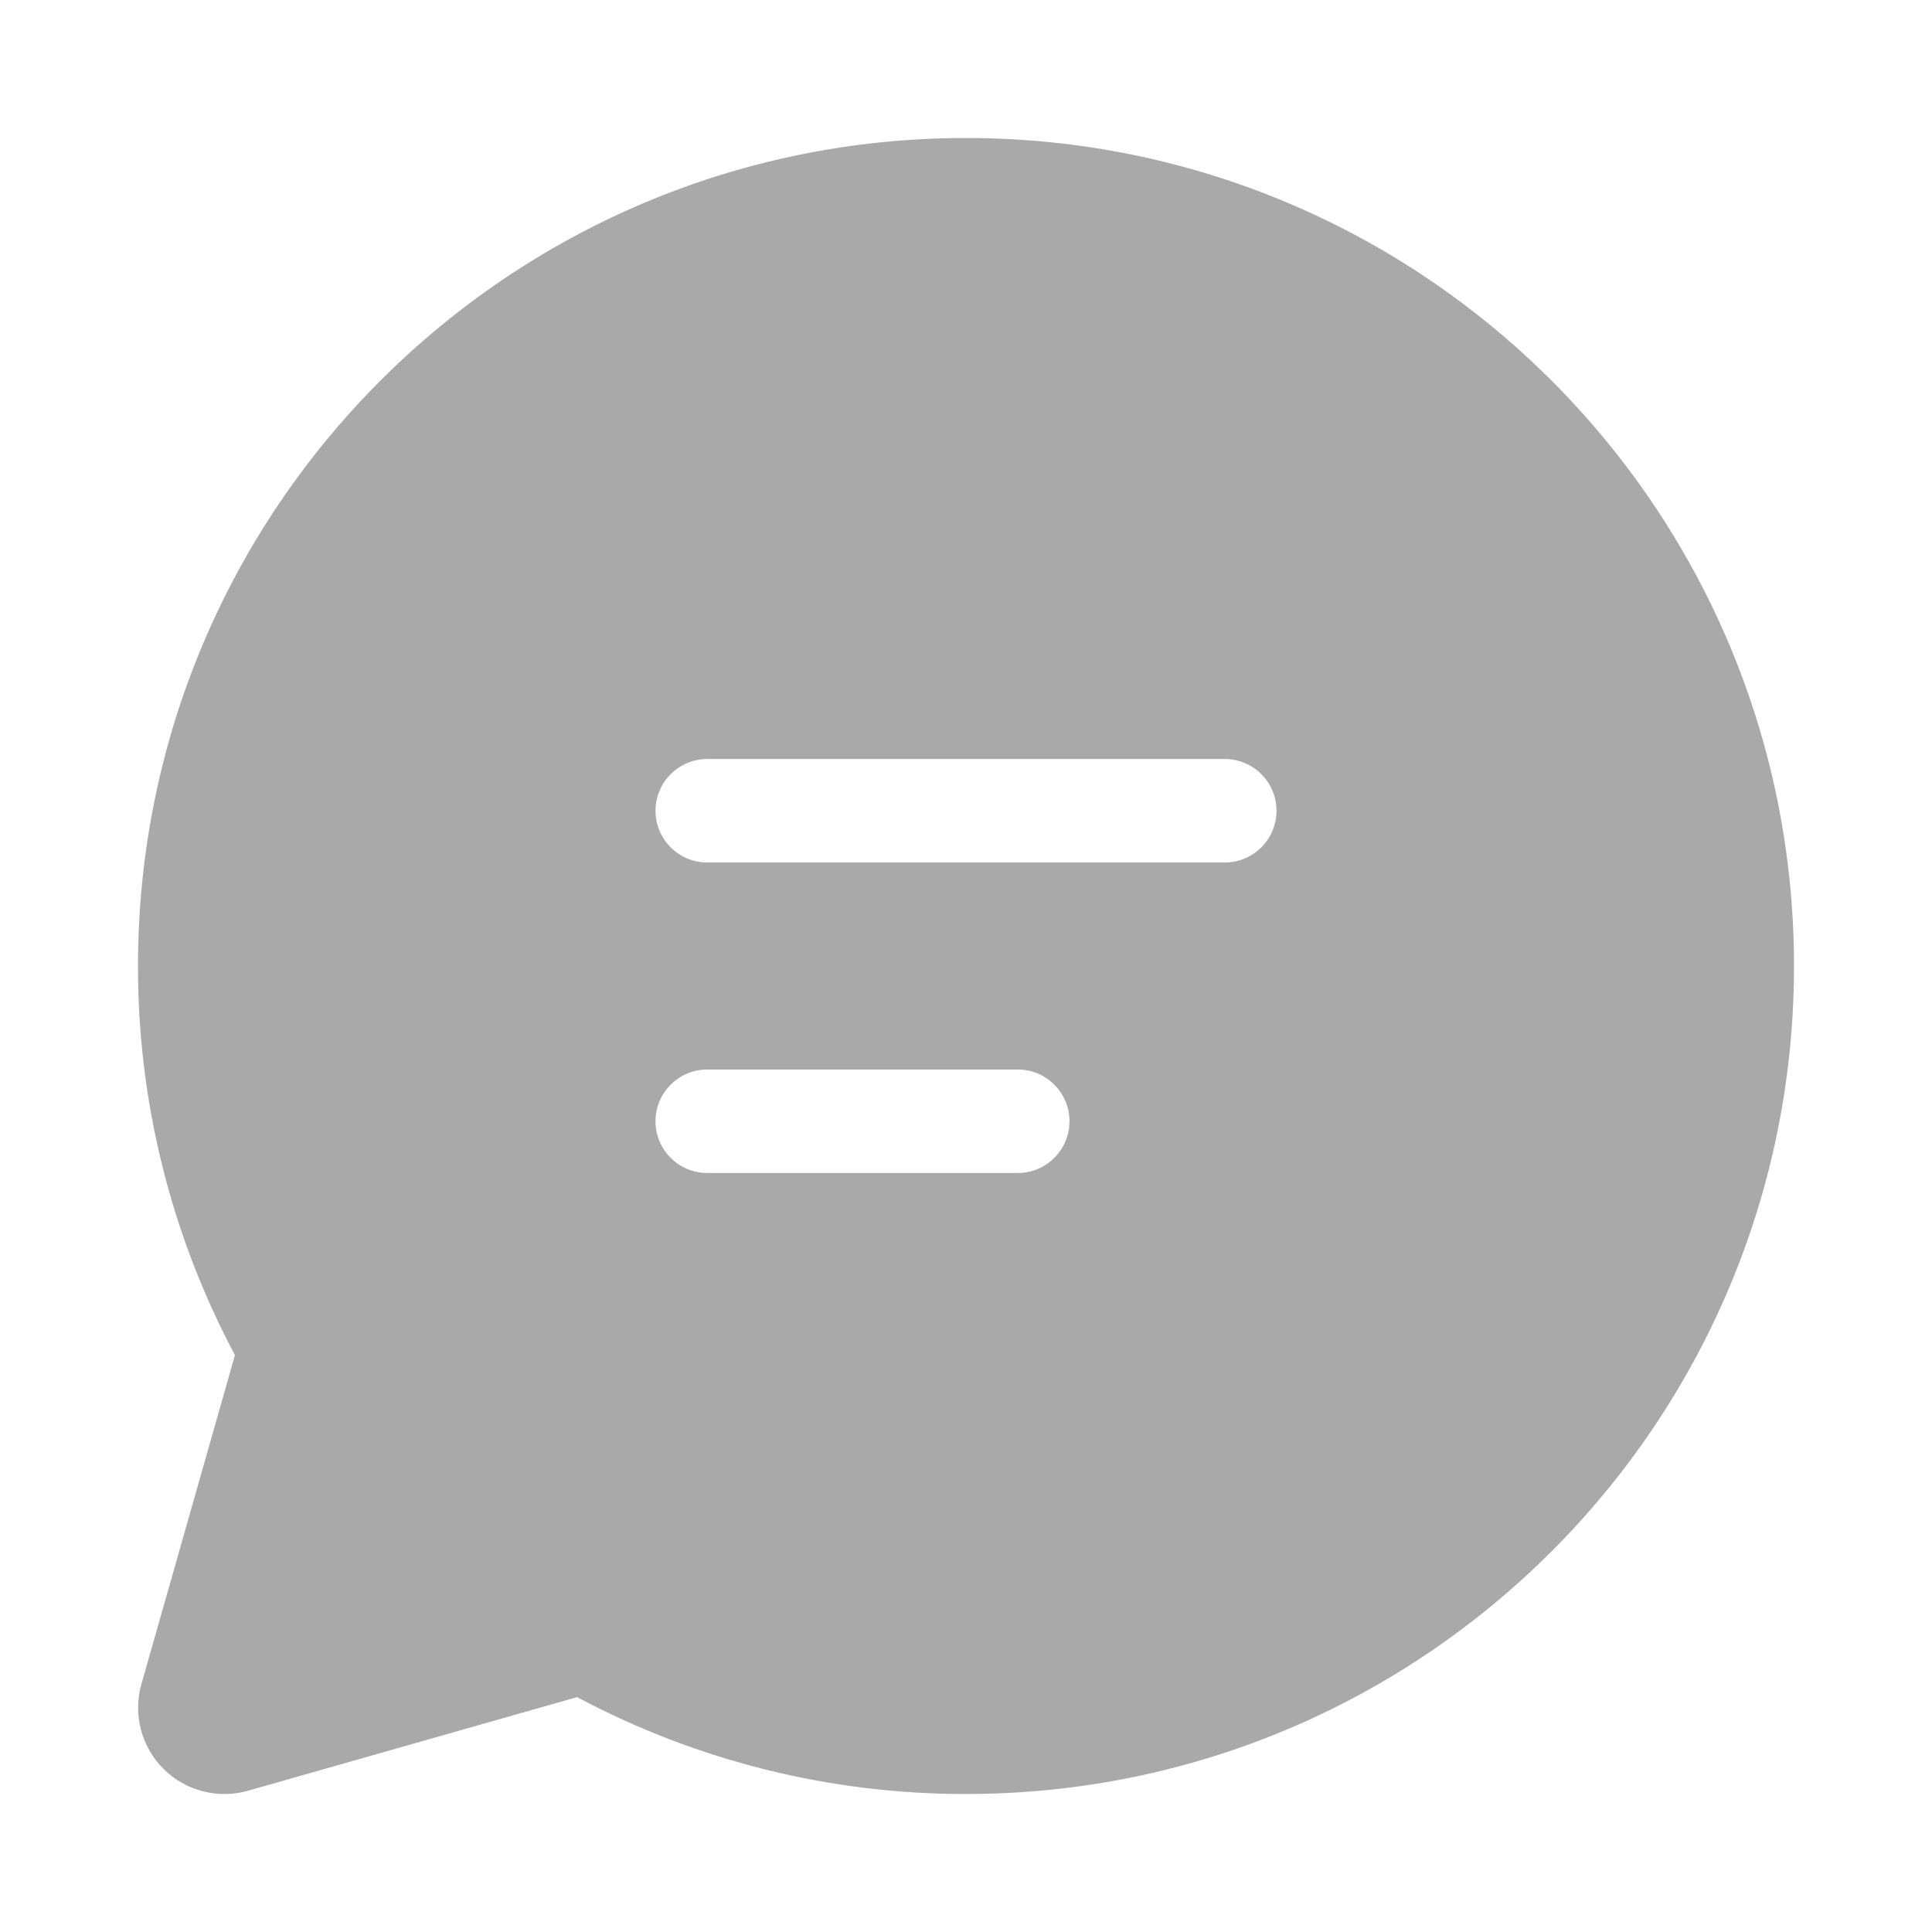 <svg width="28" height="28" viewBox="0 0 28 28" fill="none" xmlns="http://www.w3.org/2000/svg">
<path d="M2 14C2 7.373 7.373 2 14 2C20.627 2 26 7.373 26 14C26 20.627 20.627 26 14 26C12.034 26.003 10.098 25.52 8.363 24.596L3.593 25.953C3.379 26.014 3.152 26.016 2.937 25.96C2.722 25.904 2.525 25.792 2.368 25.634C2.21 25.477 2.098 25.28 2.042 25.065C1.986 24.85 1.988 24.623 2.049 24.409L3.405 19.639C2.48 17.904 1.997 15.967 2 14ZM9.5 11.75C9.5 12.164 9.836 12.5 10.25 12.5H17.75C17.949 12.5 18.14 12.421 18.28 12.28C18.421 12.14 18.5 11.949 18.5 11.75C18.5 11.551 18.421 11.36 18.28 11.22C18.14 11.079 17.949 11 17.75 11H10.25C10.051 11 9.86 11.079 9.72 11.22C9.579 11.36 9.5 11.551 9.5 11.75ZM10.25 15.5C10.051 15.5 9.86 15.579 9.72 15.72C9.579 15.86 9.5 16.051 9.5 16.25C9.5 16.449 9.579 16.64 9.72 16.78C9.86 16.921 10.051 17 10.25 17H14.75C14.949 17 15.14 16.921 15.28 16.78C15.421 16.64 15.5 16.449 15.5 16.25C15.5 16.051 15.421 15.86 15.28 15.72C15.14 15.579 14.949 15.5 14.75 15.5H10.25Z" fill="#A9A9A9"/>
</svg>
